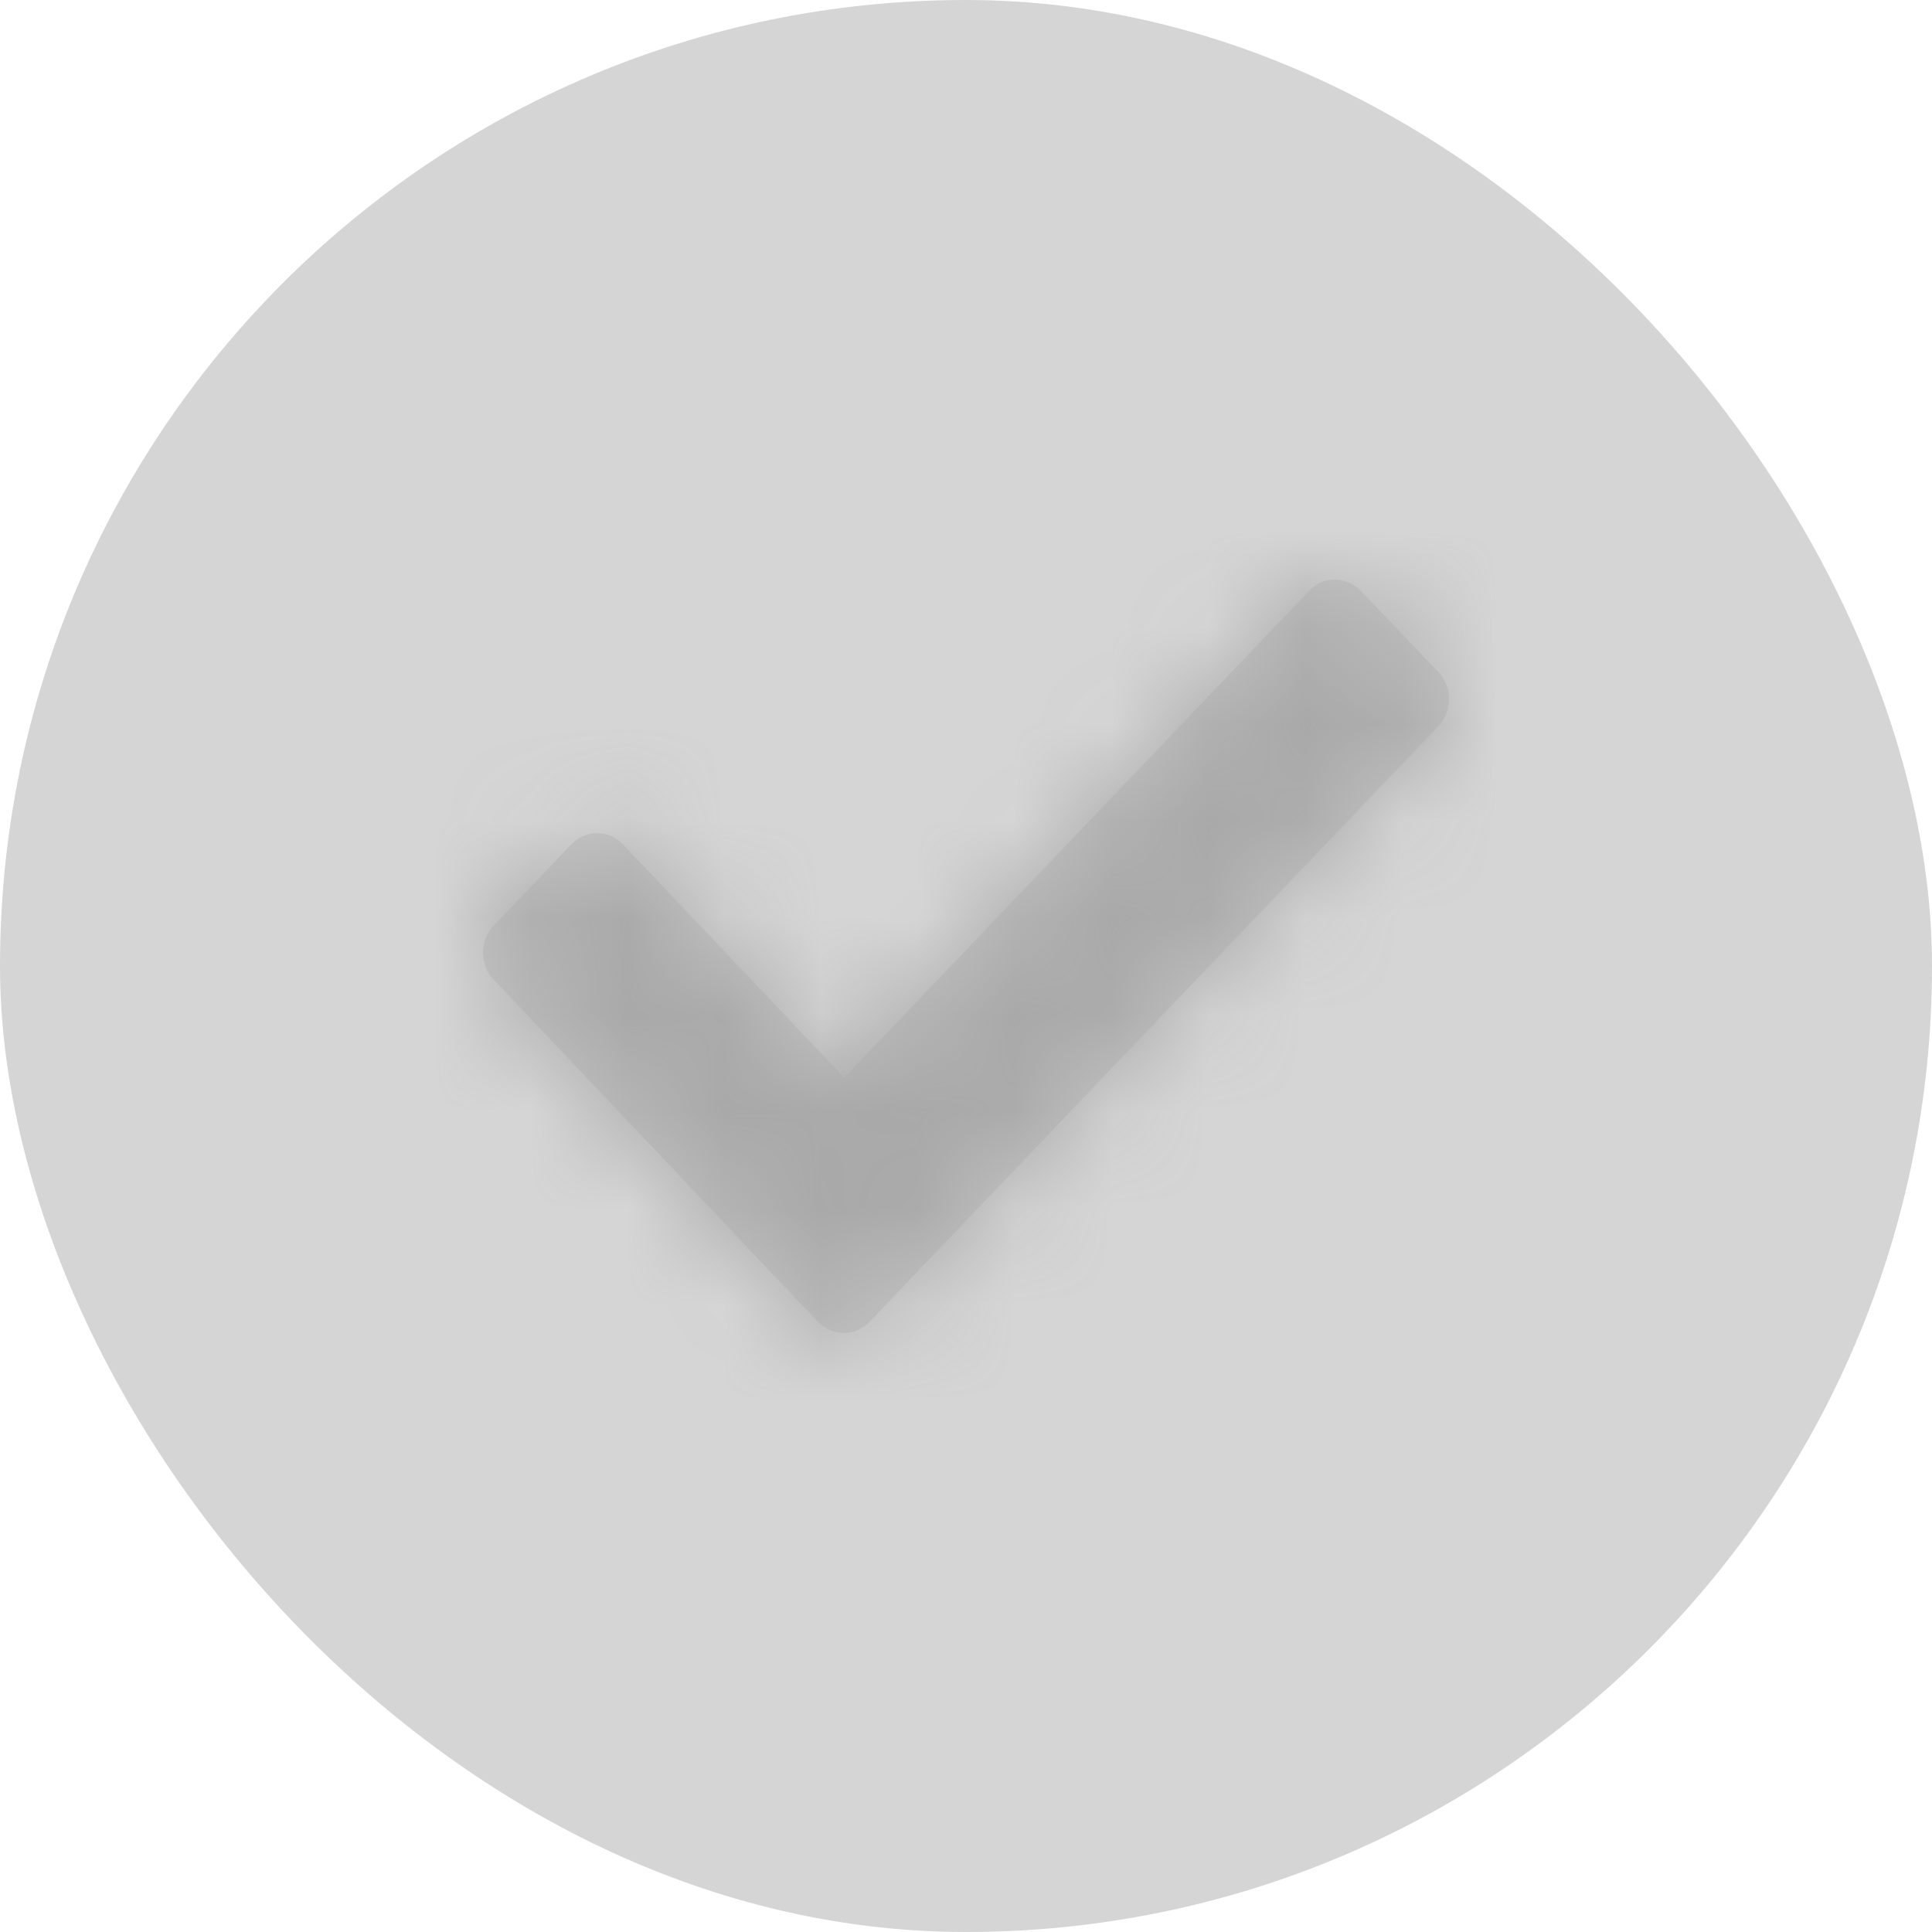 <svg width="20" height="20" viewBox="0 0 20 20" fill="none" xmlns="http://www.w3.org/2000/svg">
<rect width="20" height="20" rx="10" fill="#D5D5D5"/>
<path fill-rule="evenodd" clip-rule="evenodd" d="M9.003 13.681C8.855 13.837 8.616 13.837 8.468 13.681L8.349 13.558H8.348L8.223 13.426L7.666 12.841C7.664 12.84 7.665 12.836 7.662 12.833L5.111 10.142C4.963 9.987 4.963 9.736 5.111 9.582L5.914 8.741C6.061 8.586 6.301 8.586 6.449 8.741L8.739 11.156L13.552 6.116C13.699 5.961 13.938 5.961 14.086 6.116L14.89 6.957C15.037 7.111 15.037 7.362 14.89 7.517L9.003 13.681Z" fill="#C5C5C5"/>
<mask id="mask0_530_28961" style="mask-type:luminance" maskUnits="userSpaceOnUse" x="5" y="6" width="10" height="8">
<path fill-rule="evenodd" clip-rule="evenodd" d="M9.003 13.681C8.855 13.837 8.616 13.837 8.468 13.681L8.349 13.558H8.348L8.223 13.426L7.666 12.841C7.664 12.84 7.665 12.836 7.662 12.833L5.111 10.142C4.963 9.987 4.963 9.736 5.111 9.582L5.914 8.741C6.061 8.586 6.301 8.586 6.449 8.741L8.739 11.156L13.552 6.116C13.699 5.961 13.938 5.961 14.086 6.116L14.89 6.957C15.037 7.111 15.037 7.362 14.89 7.517L9.003 13.681Z" fill="white"/>
</mask>
<g mask="url(#mask0_530_28961)">
<rect y="-0.498" width="20" height="20.795" fill="#A9A9A9"/>
</g>
</svg>

